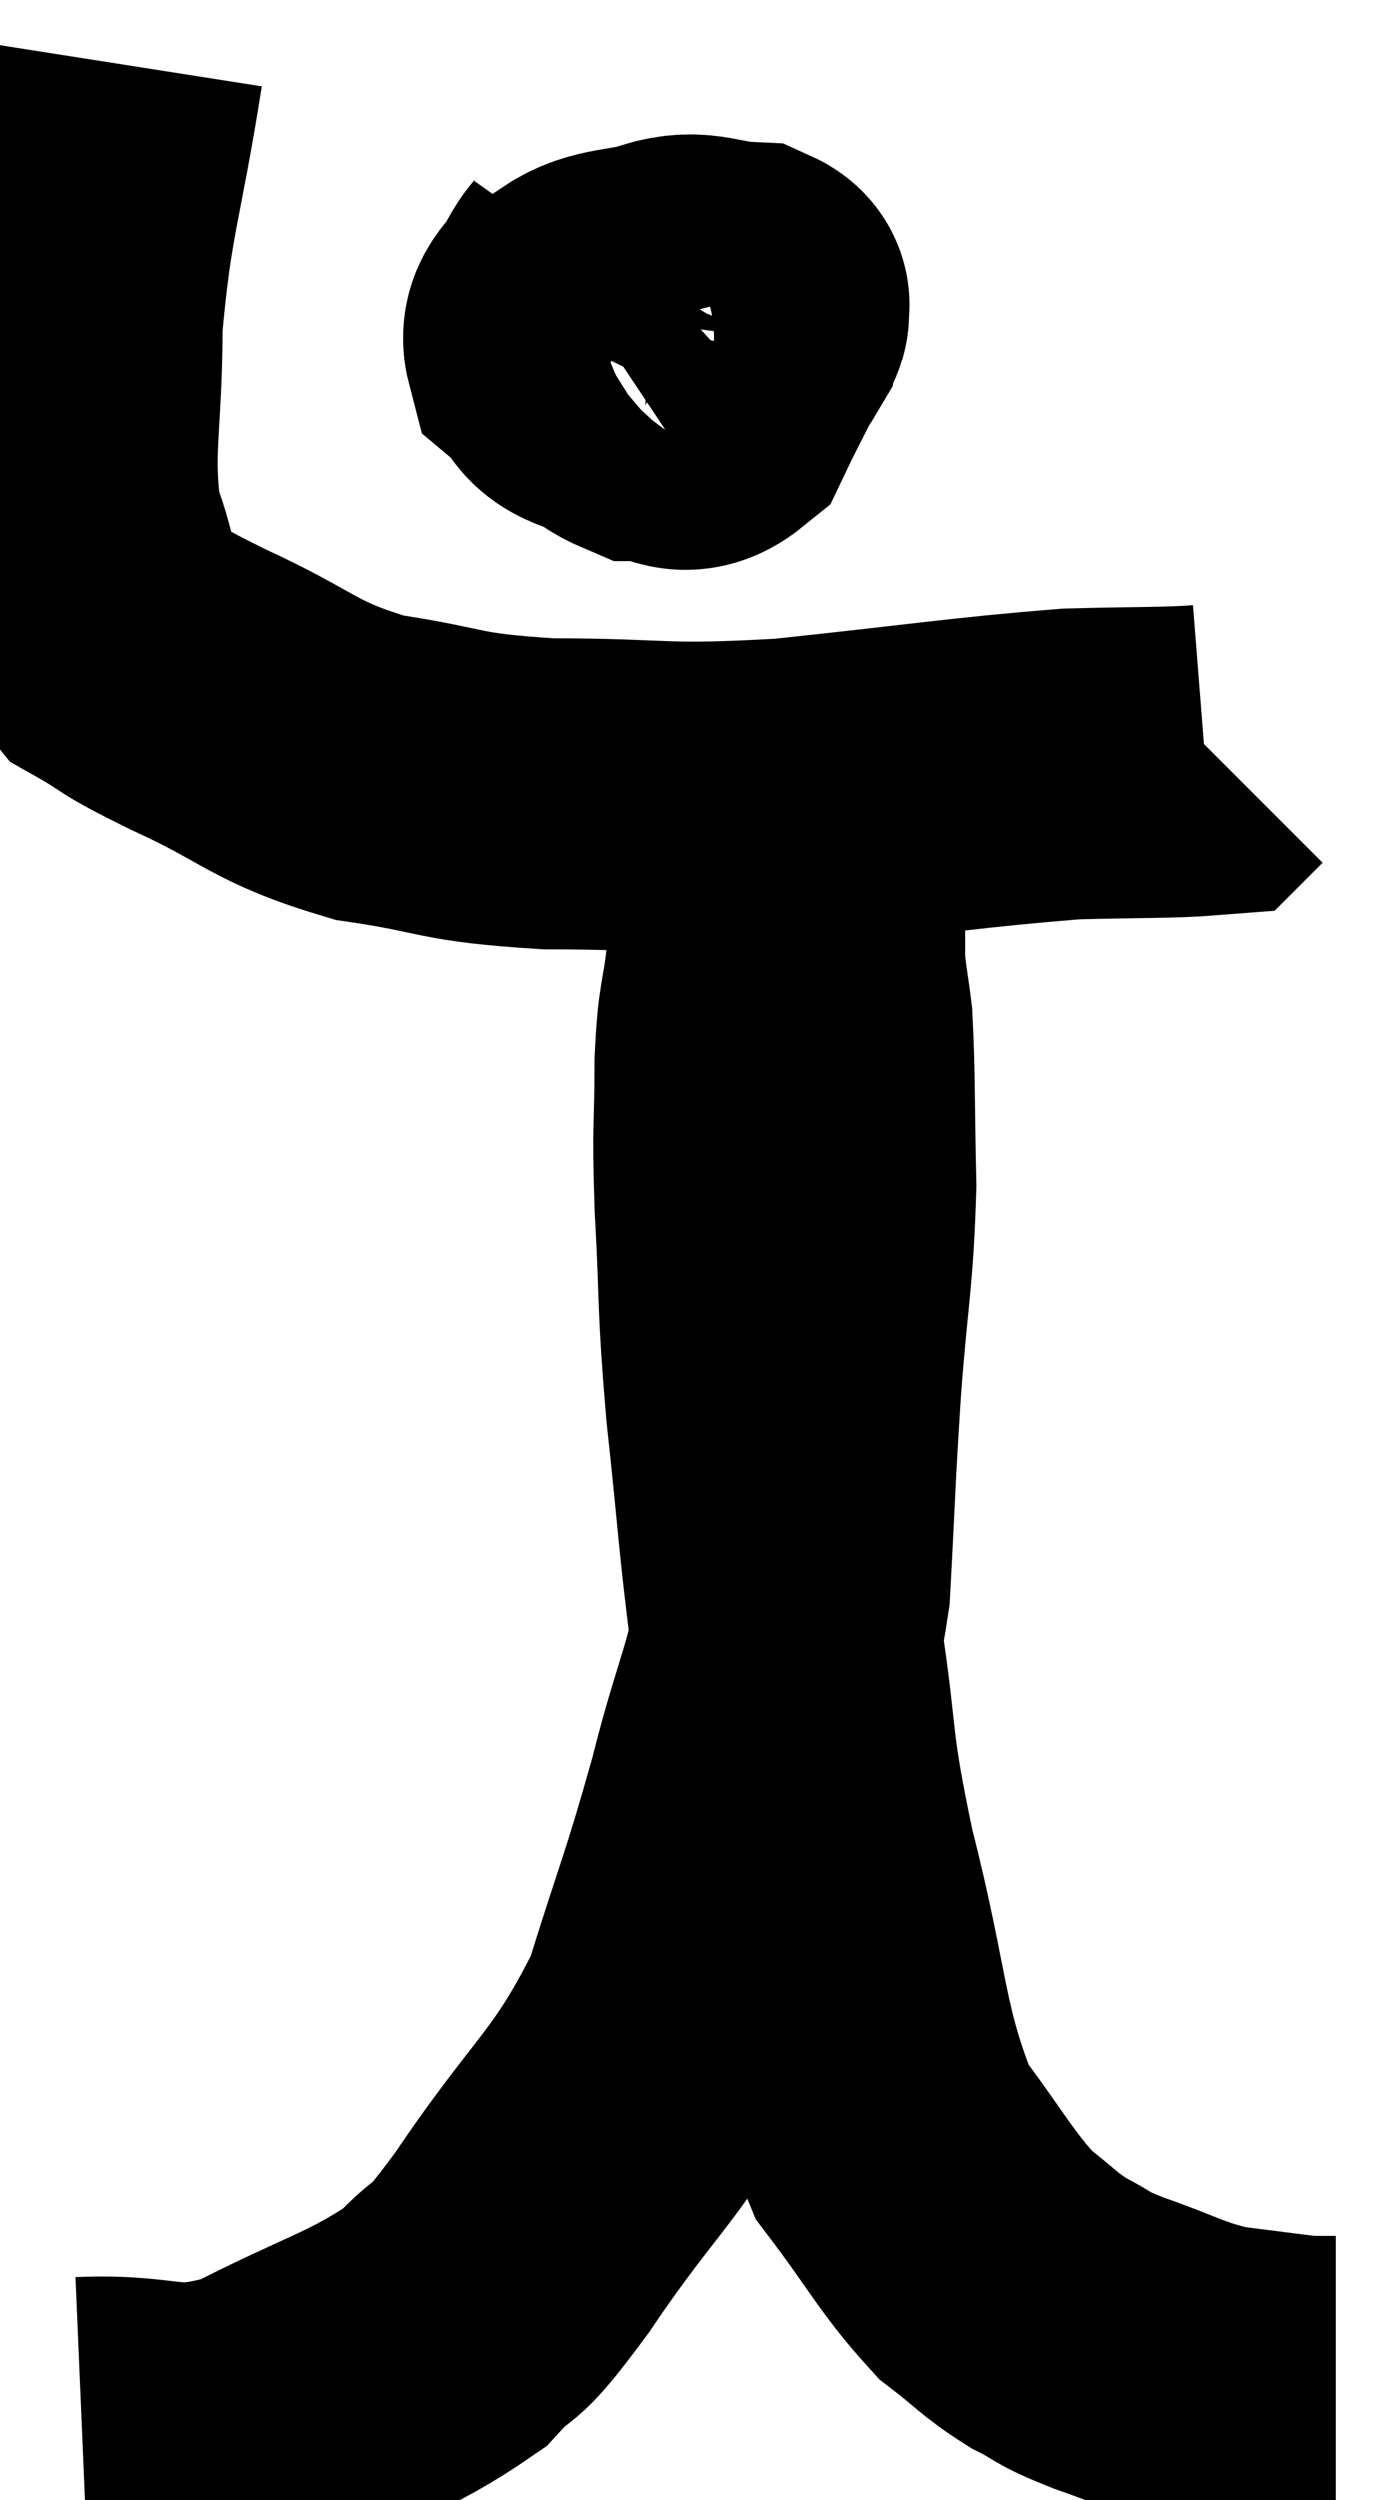 <svg xmlns="http://www.w3.org/2000/svg" viewBox="11.58 2.96 22.48 40.187" width="22.48" height="40.187"><path d="M 13.32 3.96 C 12.99 6.06, 12.825 6.285, 12.66 8.16 C 12.66 9.81, 12.48 10.185, 12.66 11.46 C 13.02 12.36, 12.855 12.615, 13.38 13.26 C 14.07 13.65, 13.725 13.53, 14.76 14.04 C 16.14 14.67, 16.11 14.88, 17.52 15.3 C 18.96 15.51, 18.72 15.615, 20.4 15.72 C 22.32 15.72, 22.14 15.84, 24.24 15.72 C 26.52 15.48, 27.12 15.375, 28.8 15.24 C 29.88 15.21, 30.39 15.225, 30.96 15.18 C 31.02 15.12, 31.05 15.09, 31.08 15.06 L 31.08 15.06" fill="none" stroke="black" stroke-width="5"></path><path d="M 21.24 7.32 C 21.09 7.53, 21.105 7.44, 20.94 7.74 C 20.76 8.13, 20.49 8.175, 20.58 8.52 C 20.94 8.82, 20.745 8.955, 21.3 9.12 C 22.05 9.15, 22.245 9.375, 22.8 9.18 C 23.16 8.76, 23.325 8.67, 23.52 8.34 C 23.55 8.1, 23.865 8.025, 23.58 7.86 C 22.98 7.77, 23.01 7.635, 22.38 7.68 C 21.72 7.86, 21.42 7.8, 21.06 8.04 C 21 8.34, 20.715 8.28, 20.94 8.64 C 21.45 9.06, 21.465 9.27, 21.96 9.48 C 22.44 9.48, 22.53 9.795, 22.92 9.48 C 23.22 8.85, 23.355 8.655, 23.52 8.22 C 23.55 7.98, 23.88 7.875, 23.58 7.74 C 22.95 7.71, 22.815 7.53, 22.32 7.68 C 21.96 8.01, 21.795 8.13, 21.6 8.34 L 21.54 8.52" fill="none" stroke="black" stroke-width="5"></path><path d="M 12.9 42.06 C 14.31 42, 14.265 42.36, 15.72 41.94 C 17.22 41.16, 17.655 41.115, 18.72 40.38 C 19.35 39.69, 19.05 40.26, 19.98 39 C 21.21 37.17, 21.555 37.125, 22.44 35.34 C 22.98 33.6, 23.04 33.57, 23.52 31.86 C 23.94 30.18, 24.105 30.165, 24.36 28.5 C 24.45 26.85, 24.435 26.82, 24.54 25.2 C 24.66 23.61, 24.735 23.475, 24.78 22.02 C 24.75 20.7, 24.765 20.28, 24.72 19.38 C 24.66 18.9, 24.63 18.81, 24.6 18.42 C 24.6 18.12, 24.6 18.165, 24.6 17.82 C 24.6 17.43, 24.6 17.265, 24.6 17.04 C 24.6 16.98, 24.63 17.07, 24.6 16.92 C 24.54 16.68, 24.525 16.605, 24.48 16.44 C 24.45 16.35, 24.435 16.305, 24.42 16.26 C 24.42 16.26, 24.54 16.155, 24.42 16.26 C 24.18 16.47, 24.09 16.125, 23.94 16.68 C 23.88 17.58, 23.895 17.64, 23.82 18.48 C 23.73 19.26, 23.685 19.08, 23.64 20.04 C 23.64 21.18, 23.595 20.94, 23.64 22.32 C 23.73 23.94, 23.67 23.79, 23.82 25.56 C 24.03 27.48, 24 27.555, 24.24 29.4 C 24.51 31.17, 24.36 30.945, 24.78 32.94 C 25.35 35.16, 25.26 35.775, 25.92 37.38 C 26.67 38.37, 26.79 38.67, 27.42 39.36 C 27.93 39.75, 27.945 39.825, 28.44 40.14 C 28.92 40.38, 28.725 40.35, 29.4 40.62 C 30.27 40.92, 30.345 41.025, 31.14 41.22 C 31.86 41.31, 32.175 41.355, 32.58 41.4 C 32.67 41.4, 32.685 41.4, 32.76 41.4 C 32.82 41.4, 32.805 41.4, 32.88 41.4 C 32.97 41.4, 33.015 41.4, 33.06 41.4 L 33.06 41.4" fill="none" stroke="black" stroke-width="5"></path></svg>